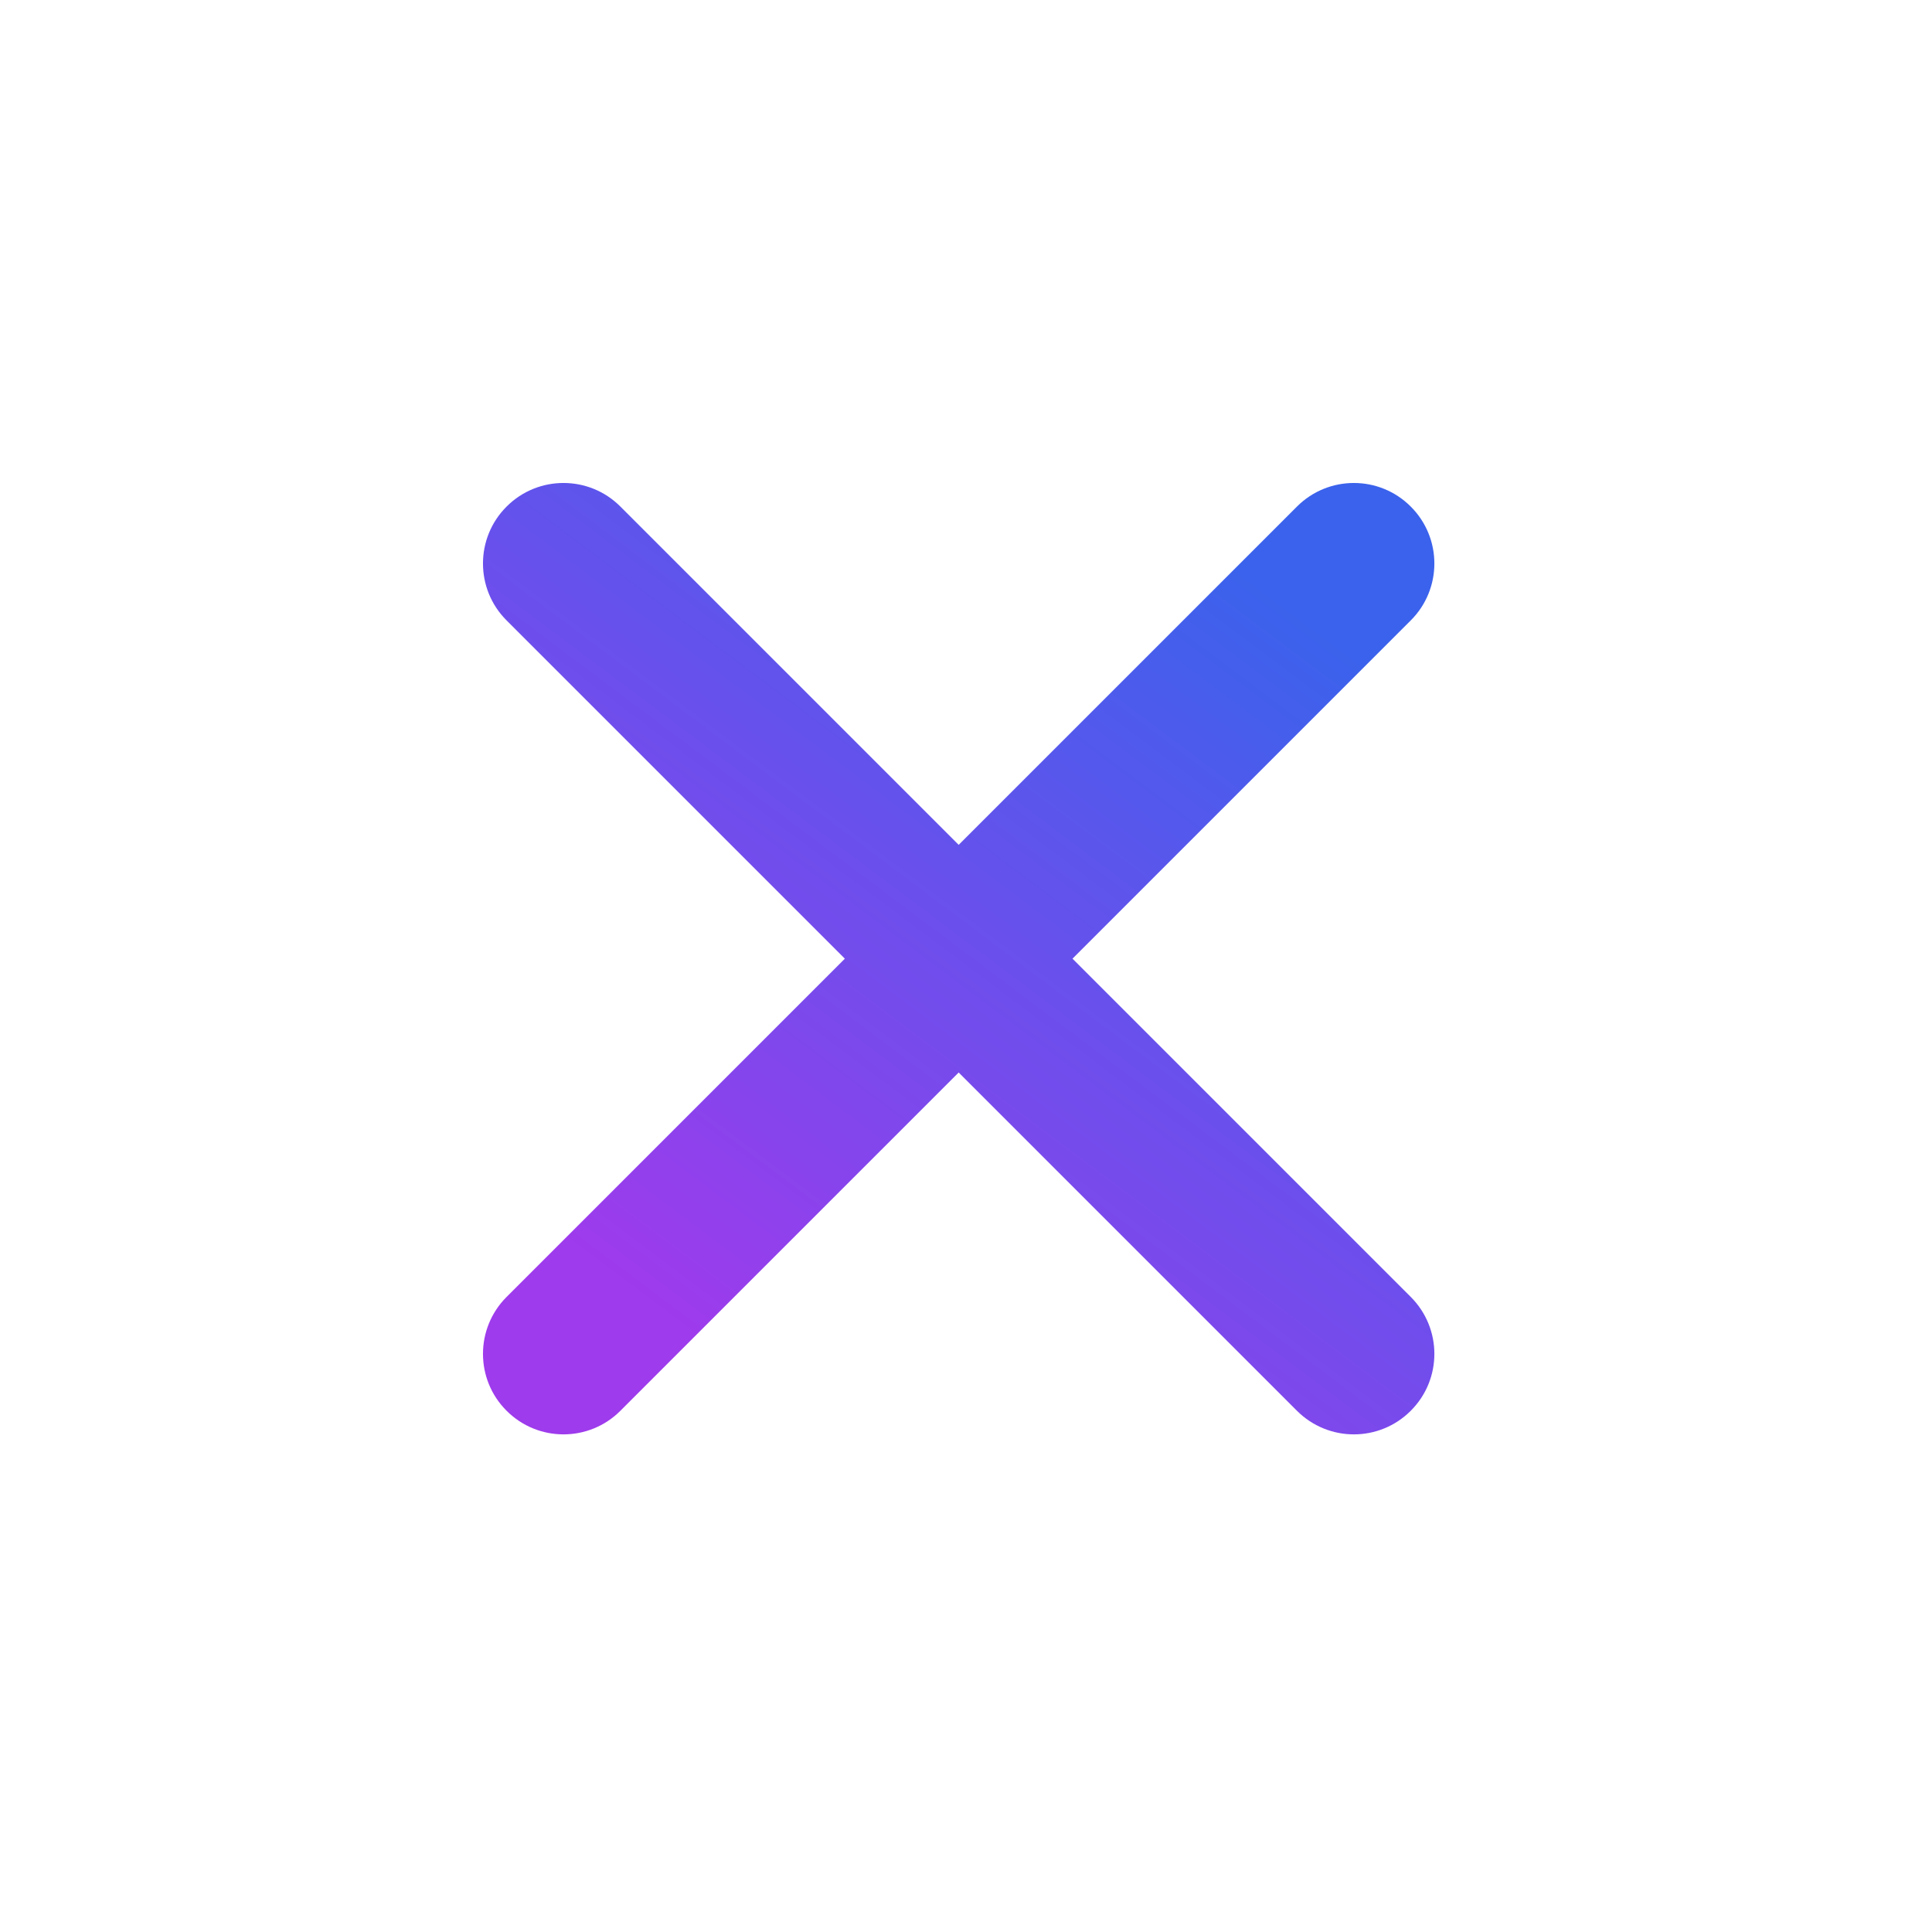 <svg width="24" height="24" viewBox="0 0 24 24" fill="none" xmlns="http://www.w3.org/2000/svg">
<path fill-rule="evenodd" clip-rule="evenodd" d="M17.525 7.707C17.916 7.317 17.916 6.683 17.525 6.293C17.135 5.902 16.502 5.902 16.111 6.293L11.909 10.495L7.707 6.293C7.317 5.902 6.683 5.902 6.293 6.293C5.902 6.683 5.902 7.317 6.293 7.707L10.495 11.909L6.293 16.111C5.902 16.502 5.902 17.135 6.293 17.525C6.683 17.916 7.317 17.916 7.707 17.525L11.909 13.323L16.111 17.525C16.502 17.916 17.135 17.916 17.525 17.525C17.916 17.135 17.916 16.502 17.525 16.111L13.323 11.909L17.525 7.707Z" fill="url(#paint0_linear)"/>
<defs>
<linearGradient id="paint0_linear" x1="15.602" y1="7.231" x2="8.585" y2="16.587" gradientUnits="userSpaceOnUse">
<stop stop-color="#3B62EC"/>
<stop offset="1" stop-color="#9E3BEC"/>
</linearGradient>
</defs>
</svg>
